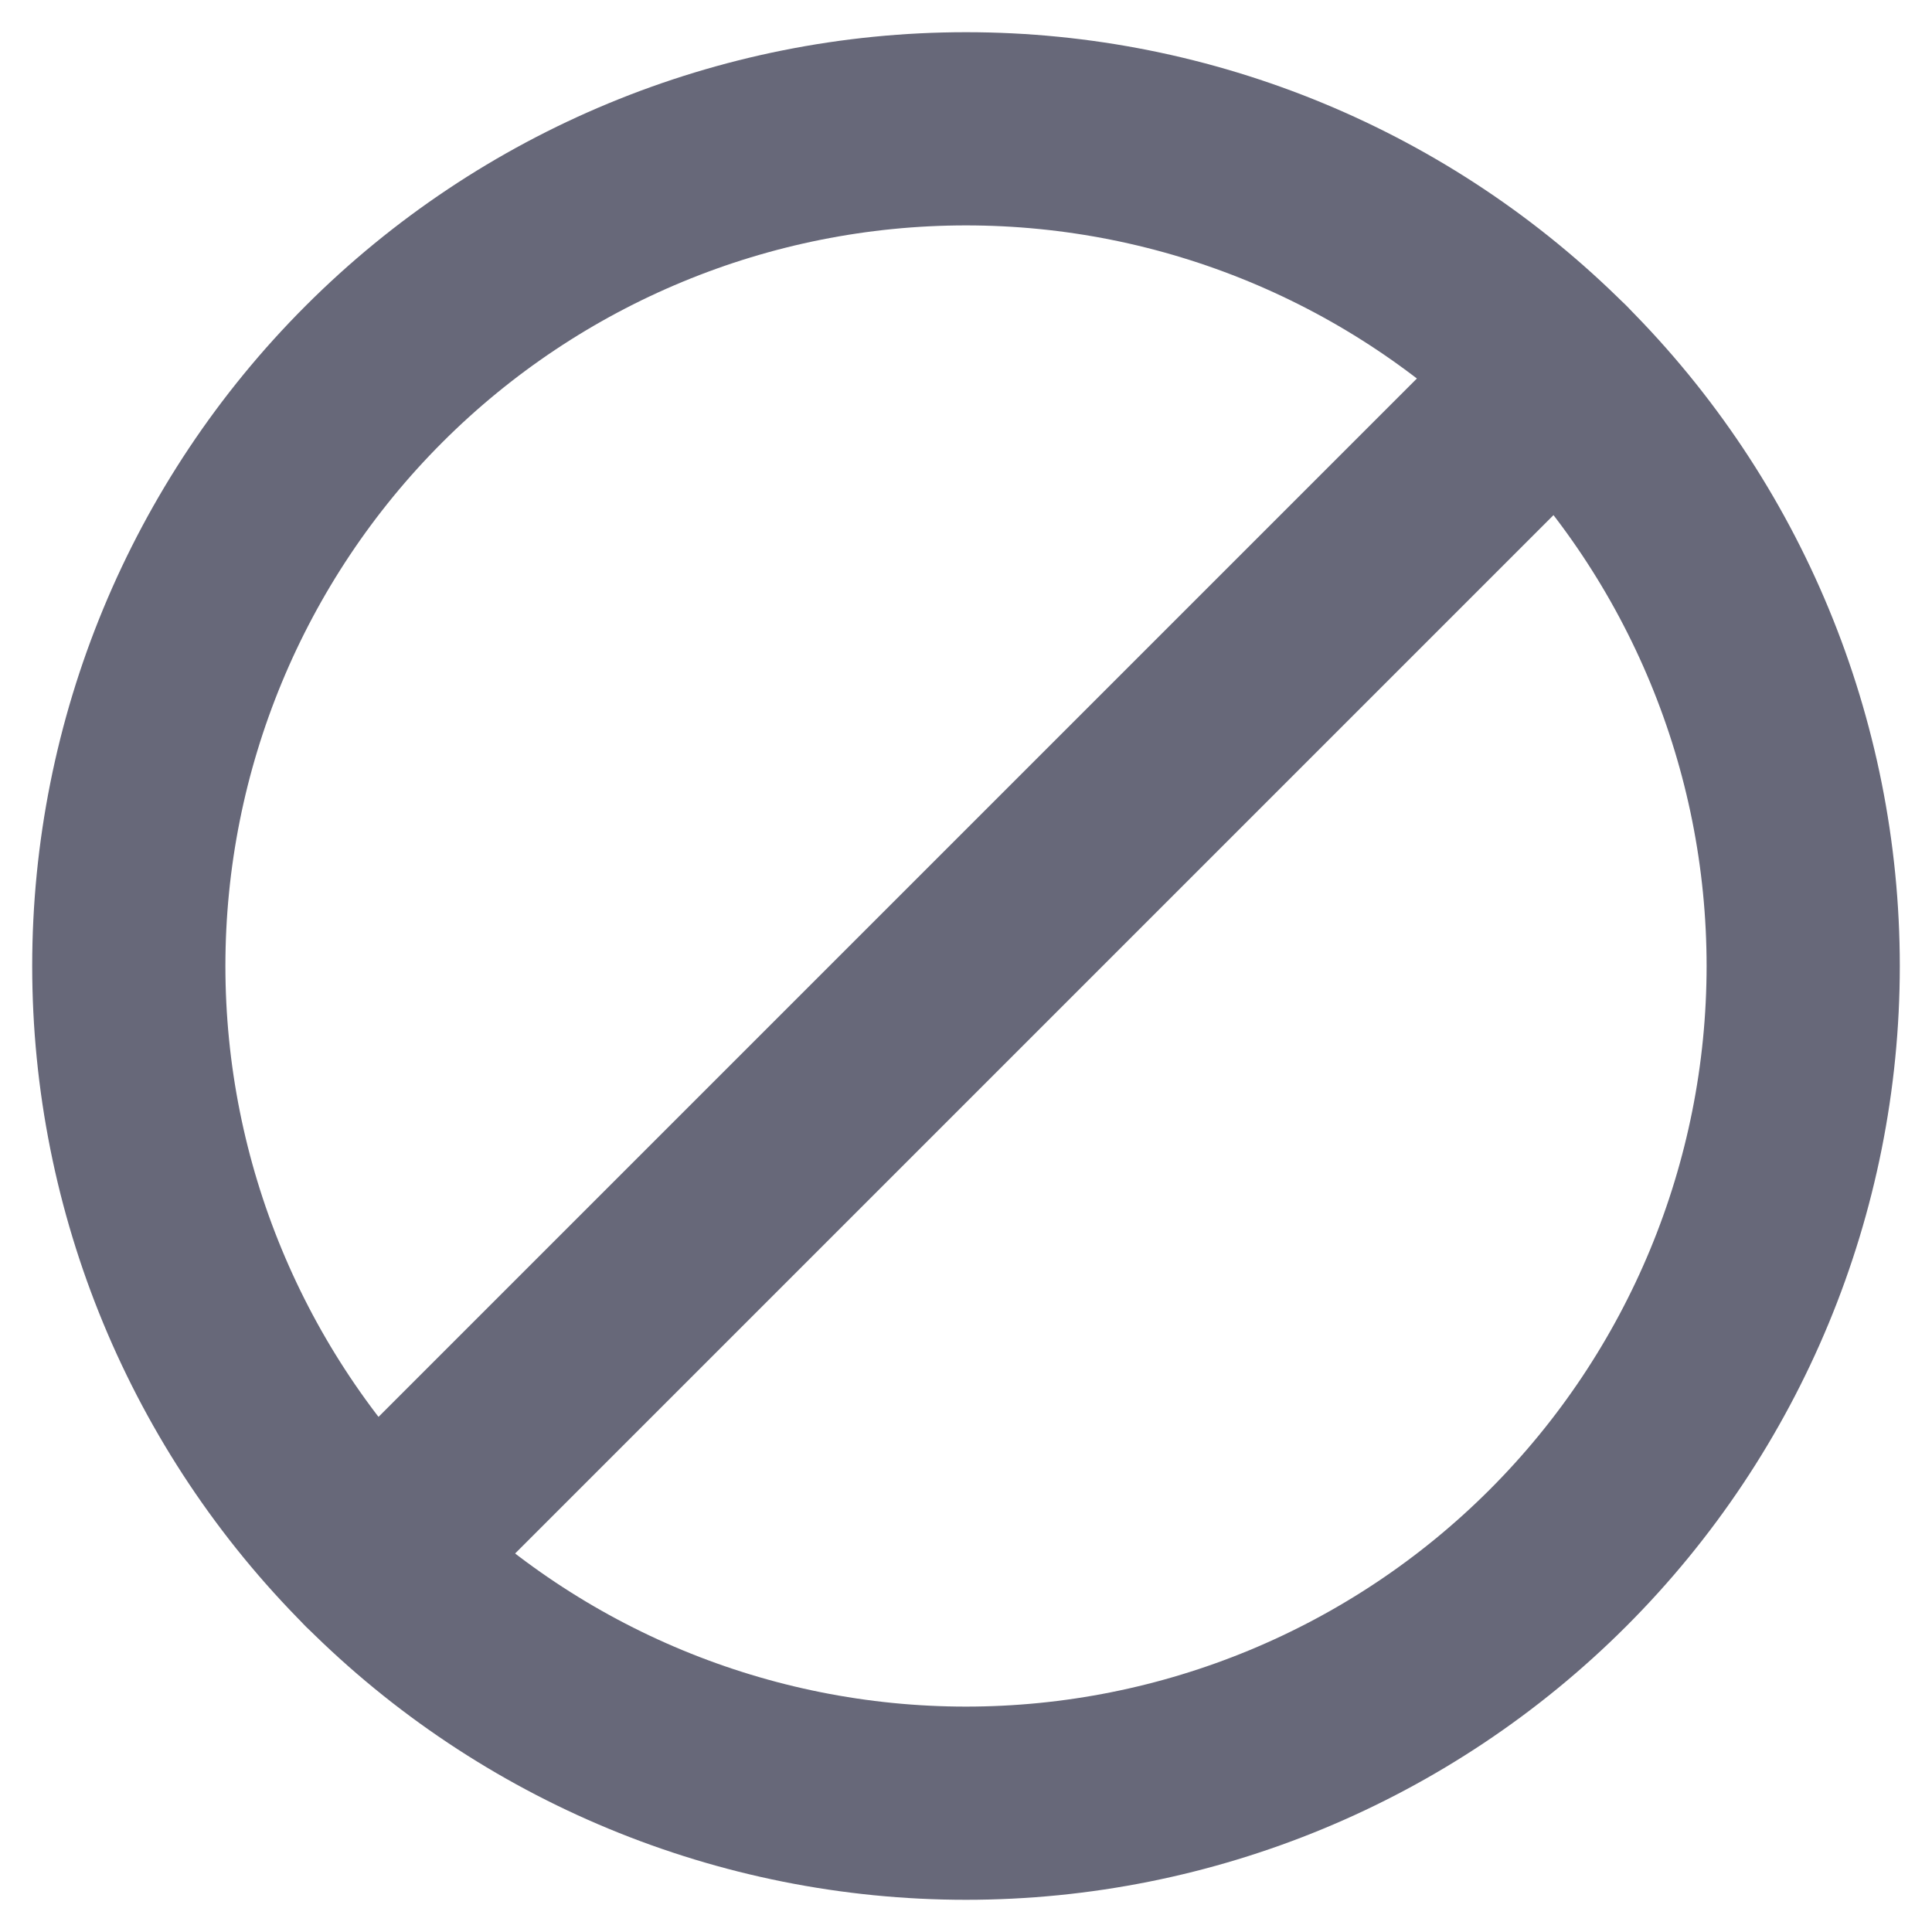 <svg width="15" height="15" viewBox="0 0 15 15" fill="none" xmlns="http://www.w3.org/2000/svg">
<path d="M1 7.5C1 9.224 1.685 10.877 2.904 12.096C4.123 13.315 5.776 14 7.5 14C9.224 14 10.877 13.315 12.096 12.096C13.315 10.877 14 9.224 14 7.5C14 5.776 13.315 4.123 12.096 2.904C10.877 1.685 9.224 1 7.5 1C5.776 1 4.123 1.685 2.904 2.904C1.685 4.123 1 5.776 1 7.5Z" stroke="#676879" stroke-width="1.5" stroke-linecap="round" stroke-linejoin="round"/>
<path d="M2.904 12.096L12.096 2.904" stroke="#676879" stroke-width="1.5" stroke-linecap="round" stroke-linejoin="round"/>
</svg>
